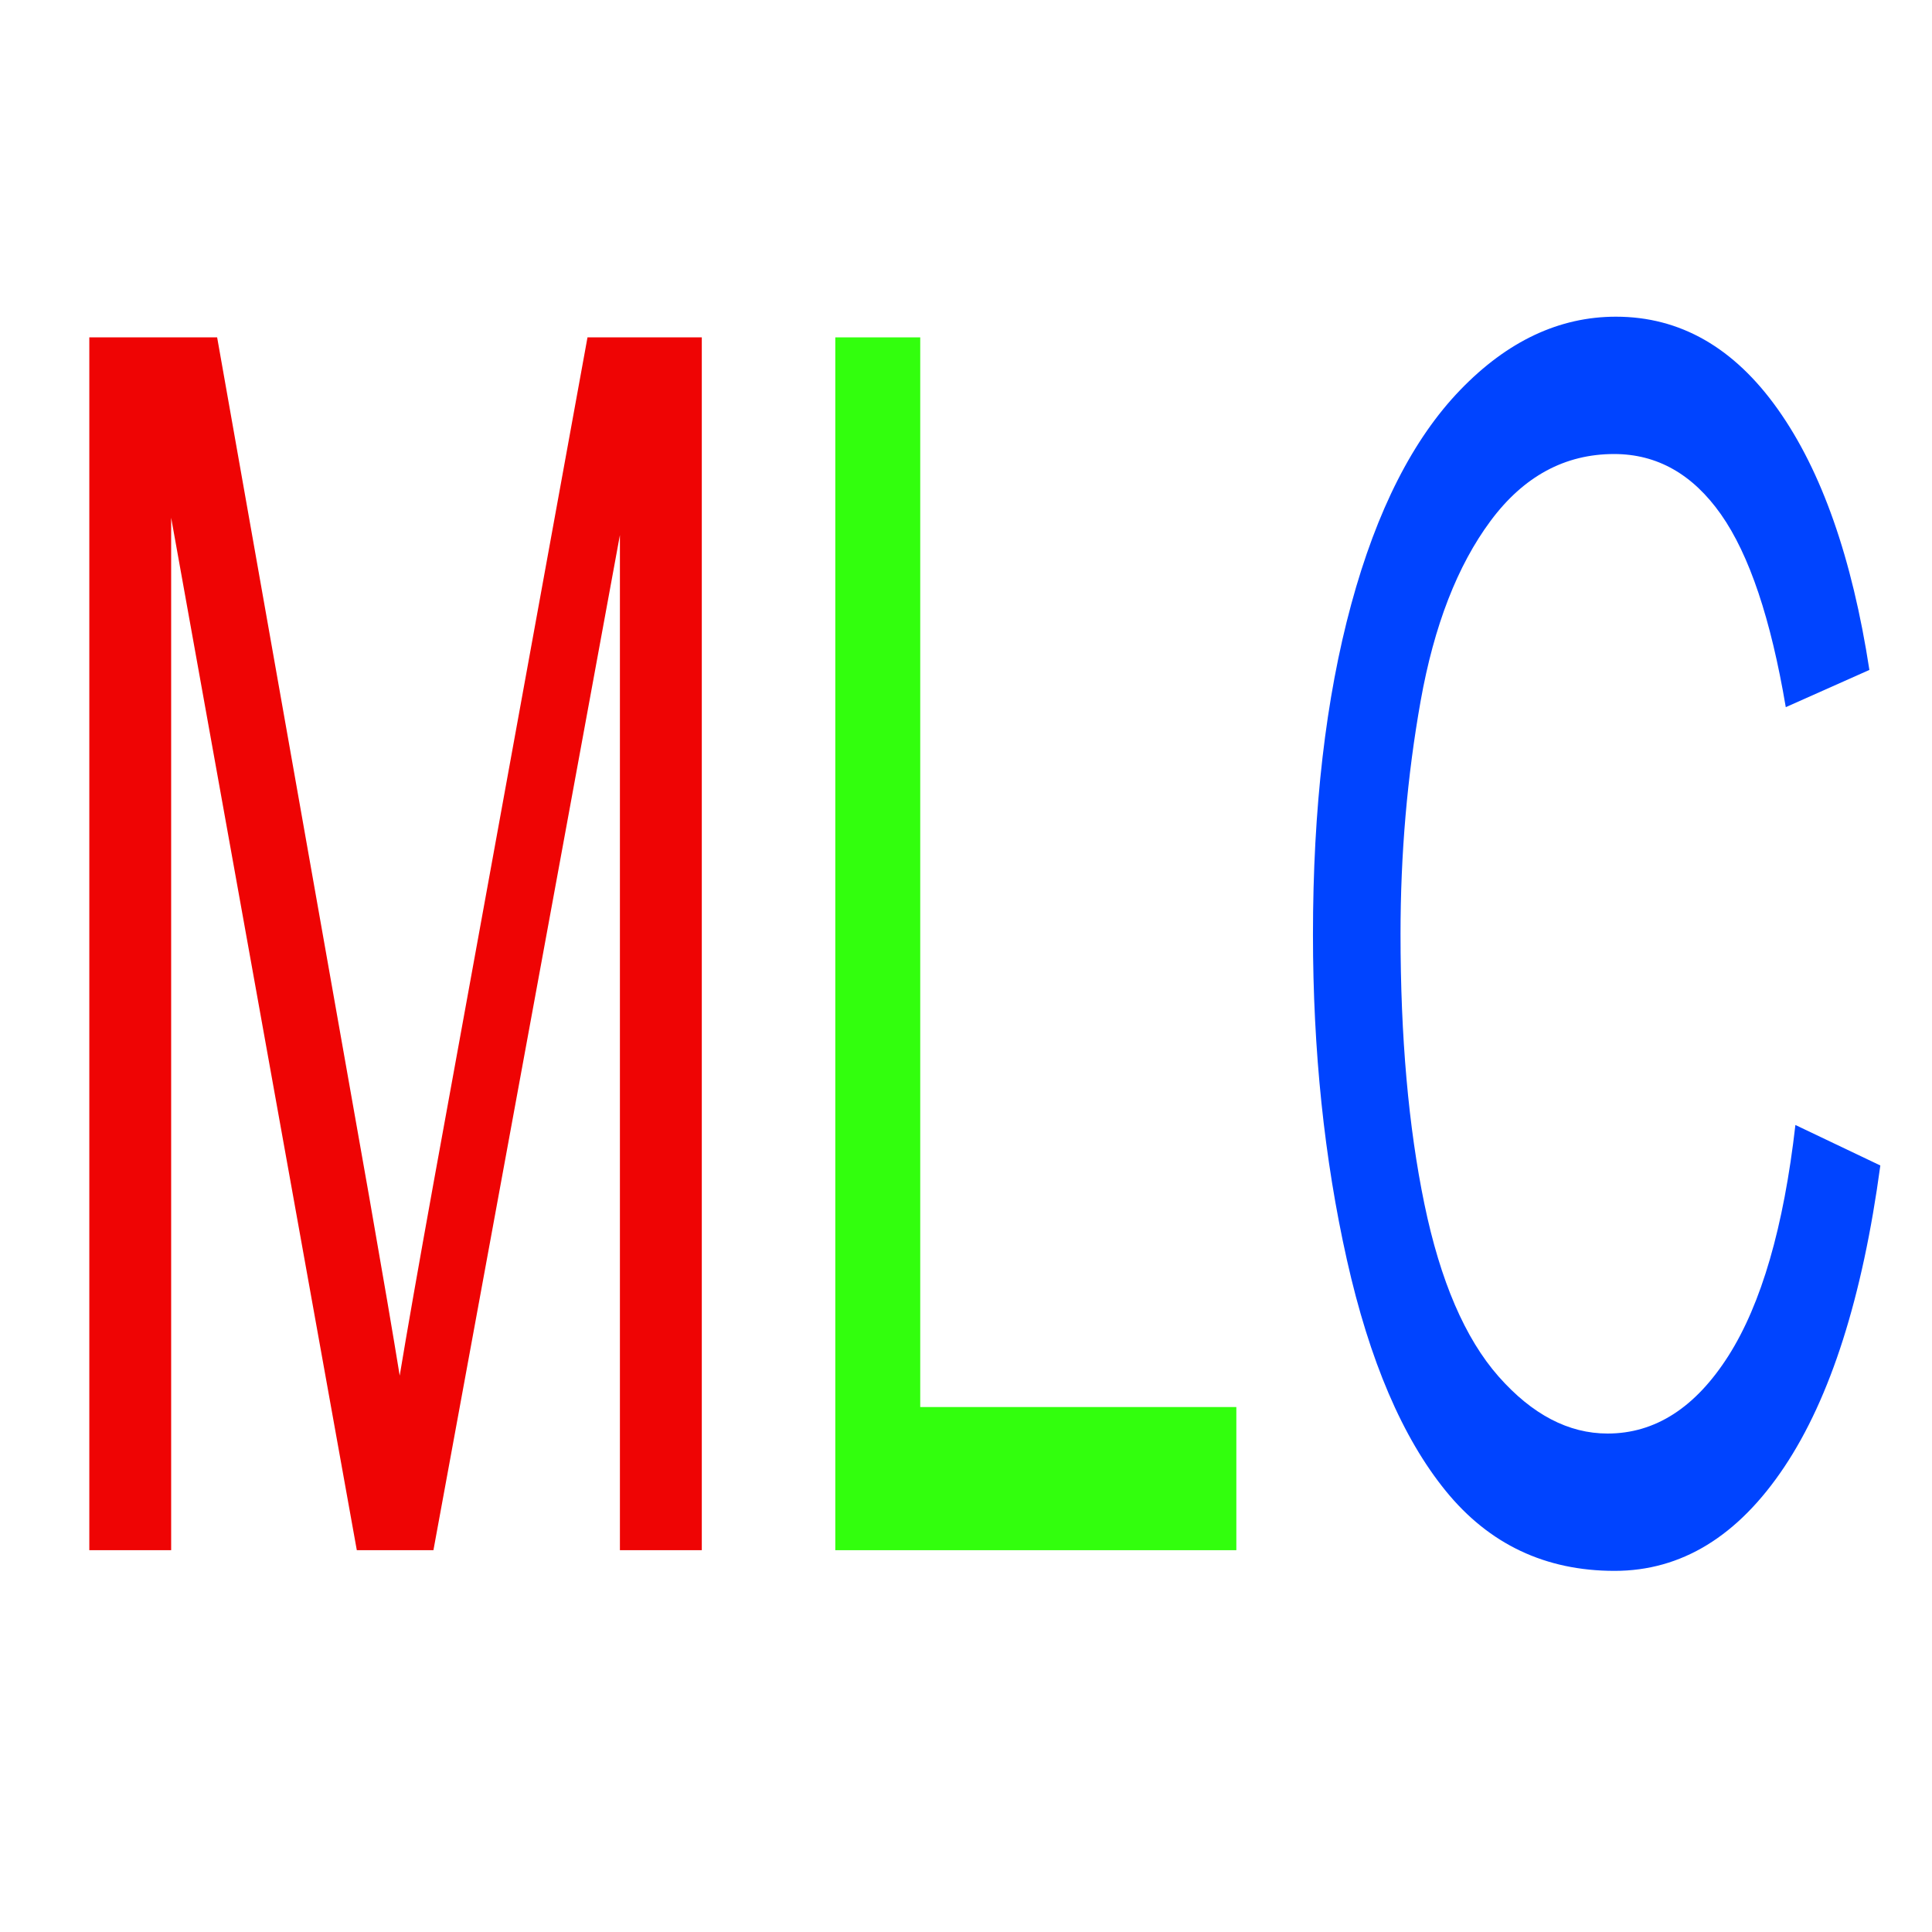 <?xml version="1.0" encoding="utf-8"?>
<svg viewBox="0 0 500 500" xmlns="http://www.w3.org/2000/svg">
    <path
        d="M 124.748 242.207 L 124.748 226.602 L 127.856 226.602 L 131.55 237.651 Q 132.061 239.195 132.295 239.961 Q 132.561 239.109 133.125 237.46 L 136.861 226.602 L 139.64 226.602 L 139.64 242.207 L 137.649 242.207 L 137.649 229.146 L 133.115 242.207 L 131.252 242.207 L 126.738 228.923 L 126.738 242.207 Z"
        transform="matrix(10.644, 0, 0, 20.114, -1304.704, -4470.562)" style="fill: rgb(239, 4, 4);" />
    <path
        d="M 142.886 242.207 L 142.886 226.602 L 144.951 226.602 L 144.951 240.365 L 152.637 240.365 L 152.637 242.207 Z"
        transform="matrix(10.644, 0, 0, 20.114, -1304.704, -4470.562)" style="fill: rgb(50, 255, 13);" />
    <path
        d="M 166.23 236.736 L 168.295 237.257 Q 167.646 239.801 165.959 241.137 Q 164.272 242.473 161.834 242.473 Q 159.311 242.473 157.731 241.446 Q 156.15 240.419 155.325 238.471 Q 154.5 236.523 154.5 234.287 Q 154.5 231.85 155.431 230.035 Q 156.363 228.22 158.082 227.278 Q 159.801 226.336 161.866 226.336 Q 164.208 226.336 165.804 227.528 Q 167.401 228.72 168.029 230.881 L 165.996 231.36 Q 165.453 229.657 164.421 228.88 Q 163.388 228.103 161.823 228.103 Q 160.024 228.103 158.816 228.965 Q 157.608 229.827 157.118 231.28 Q 156.629 232.733 156.629 234.277 Q 156.629 236.267 157.209 237.752 Q 157.789 239.237 159.013 239.972 Q 160.237 240.706 161.664 240.706 Q 163.399 240.706 164.602 239.706 Q 165.804 238.705 166.23 236.736 Z"
        transform="matrix(10.644, 0, 0, 20.114, -1304.704, -4470.562)" style="fill: rgb(0, 68, 255);" />
</svg>